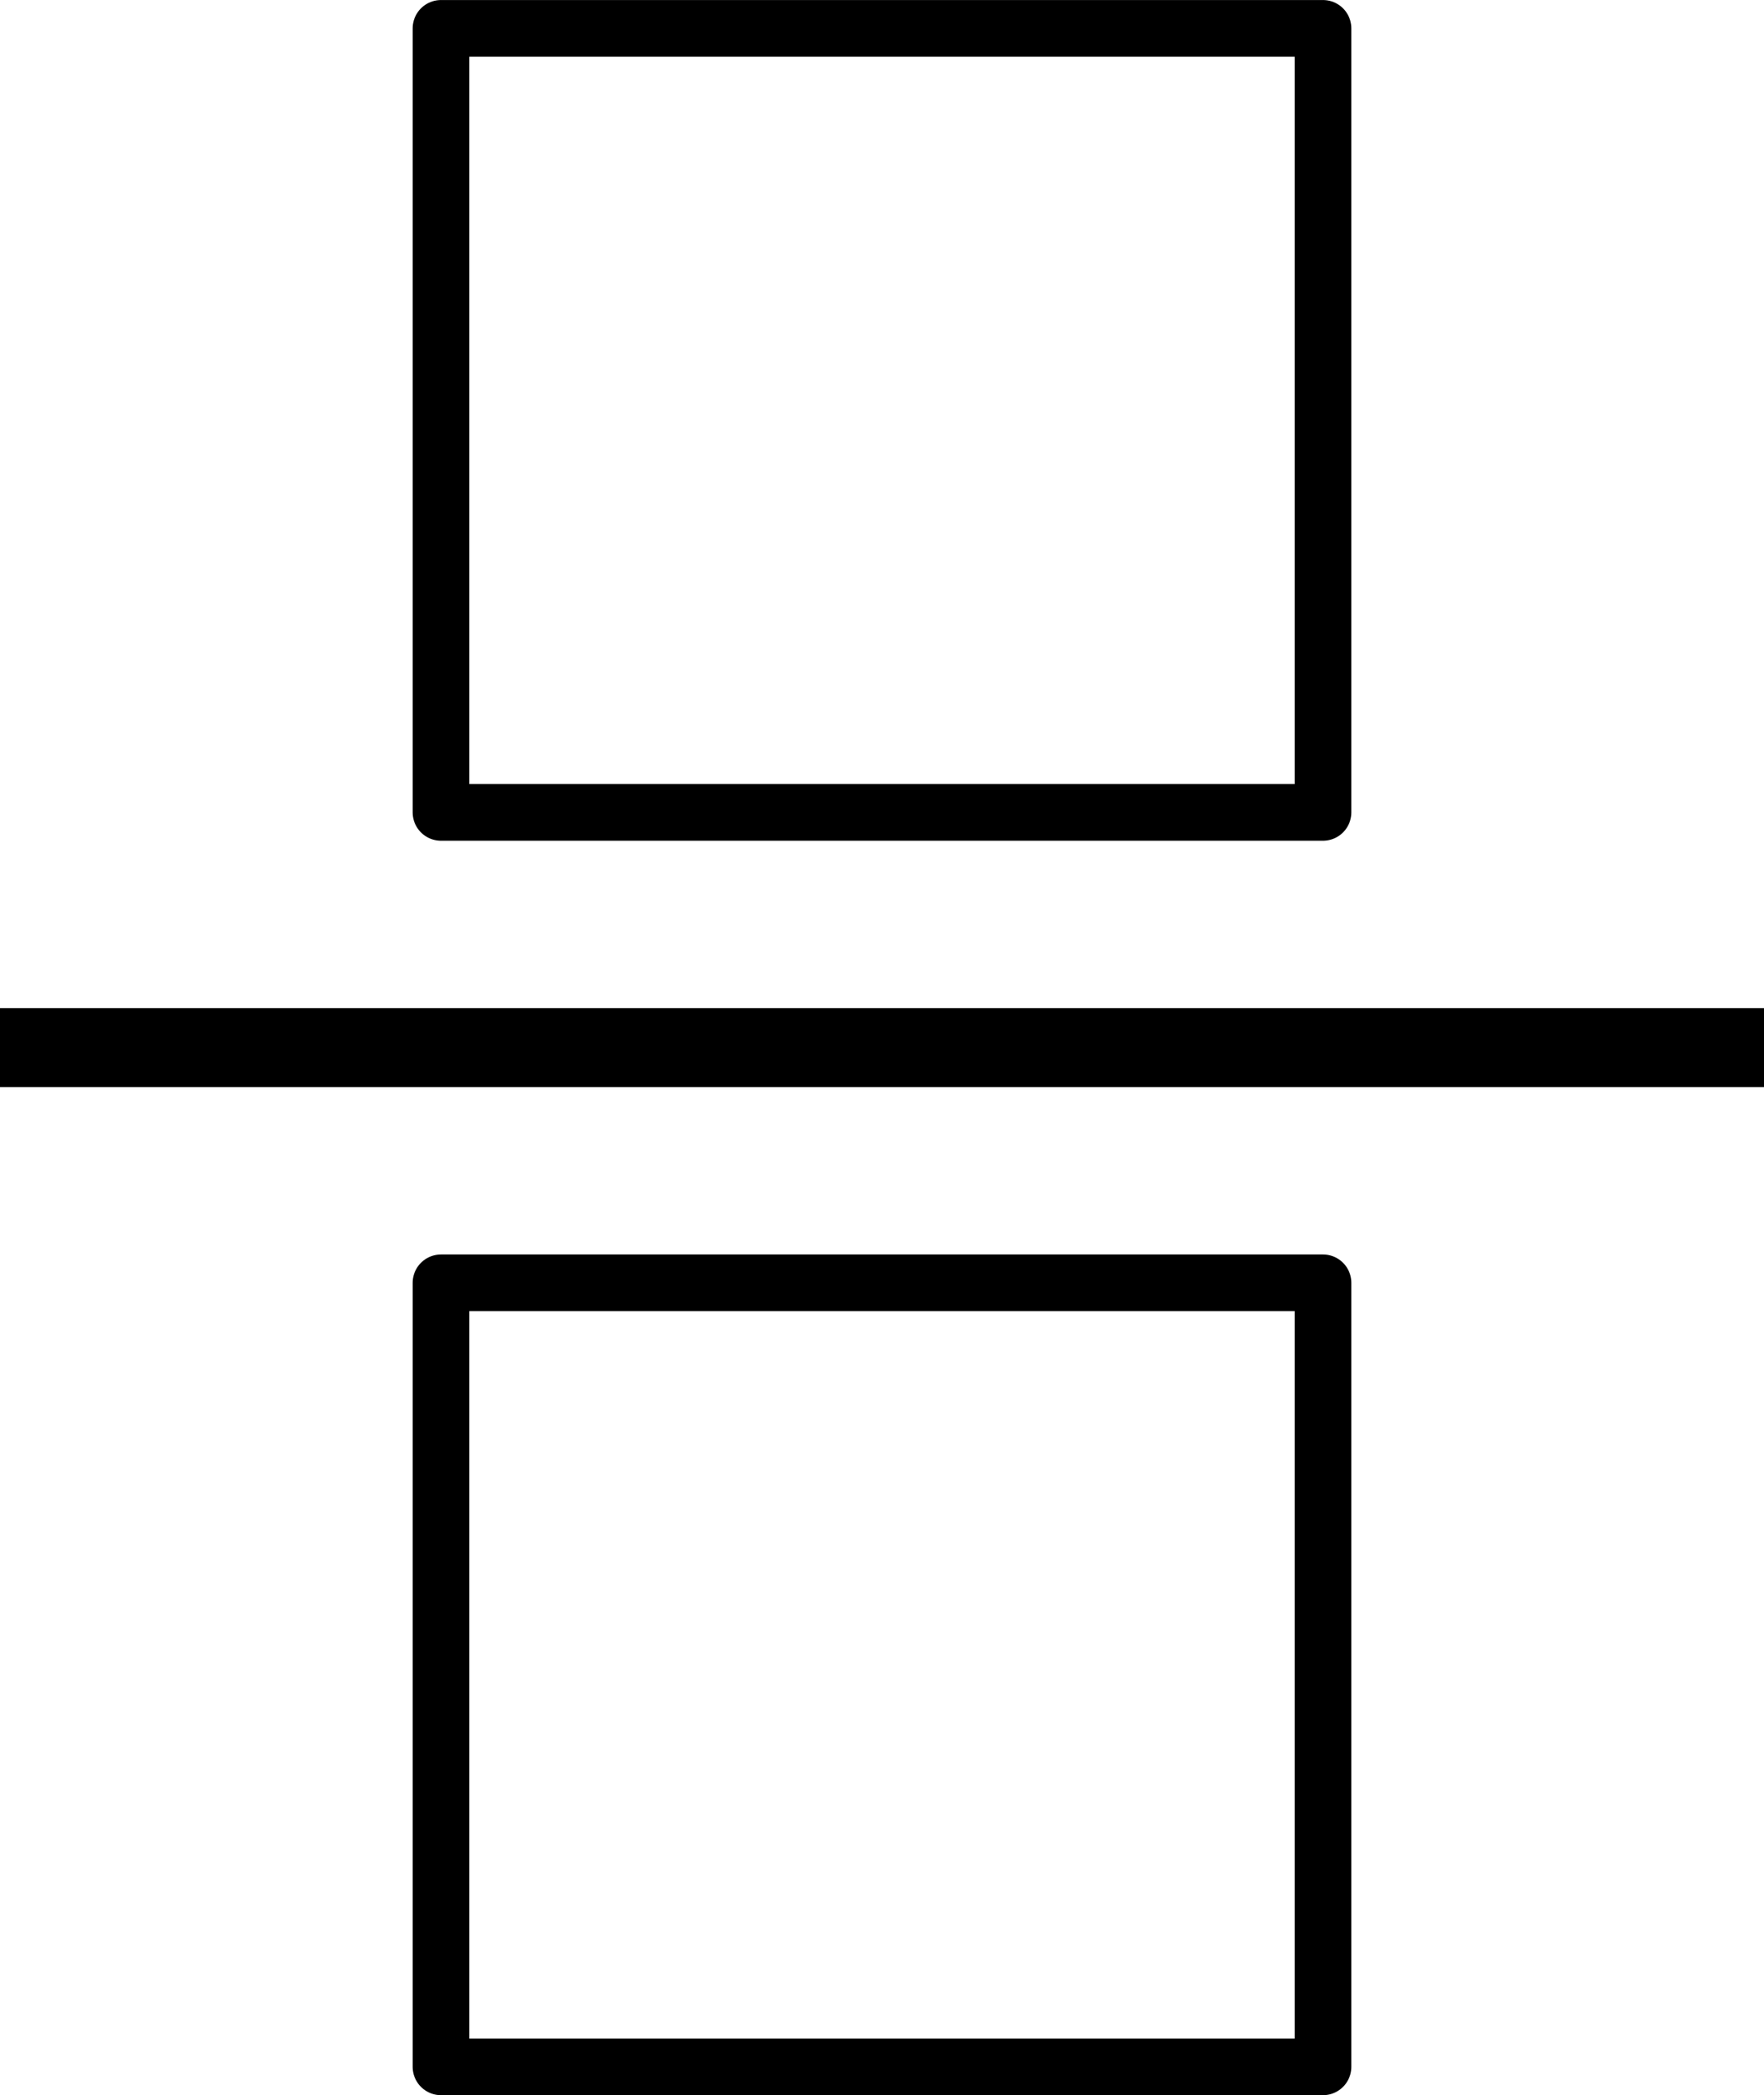 <svg
   width="23.812mm"
   height="28.282mm"
   viewBox="0 0 23.812 28.282"
   version="1.1"
   xmlns="http://www.w3.org/2000/svg"
   xmlns:svg="http://www.w3.org/2000/svg">
  <g
     transform="translate(-5.292,-4.909)">
    <rect
       style="fill:none;fill-opacity:0.262;stroke:#000000;stroke-width:0.765;stroke-linecap:round;stroke-linejoin:round;stroke-dasharray:none;stroke-opacity:1"
       width="11.906"
       height="10.583"
       x="11.245"
       y="5.292" />
    <rect
       style="fill:none;fill-opacity:0.262;stroke:#000000;stroke-width:0.765;stroke-linecap:round;stroke-linejoin:round;stroke-dasharray:none;stroke-opacity:1"
       width="11.906"
       height="10.583"
       x="11.245"
       y="22.225" />
    <path
       style="fill:#d8626c;fill-opacity:0.262;stroke:#000000;stroke-width:1.065;stroke-dasharray:none;stroke-opacity:1"
       d="M 5.292,19.05 H 29.104"/>
  </g>
</svg>
